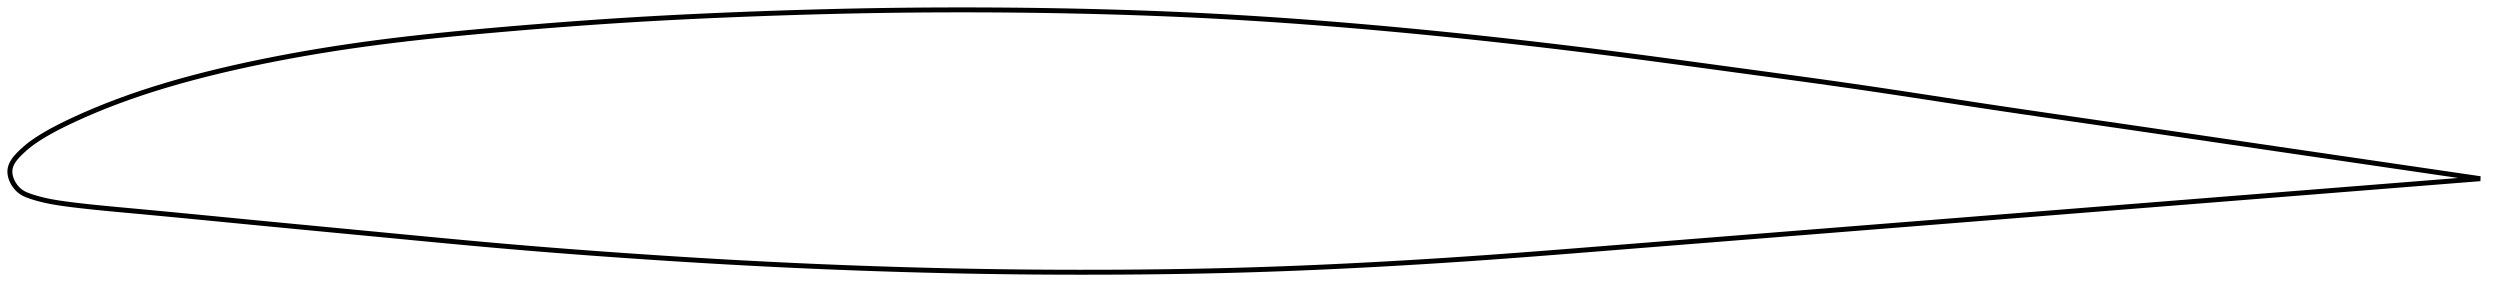 <?xml version="1.0" encoding="utf-8" ?>
<svg baseProfile="full" height="118.207" version="1.1" width="1012.049" xmlns="http://www.w3.org/2000/svg" xmlns:ev="http://www.w3.org/2001/xml-events" xmlns:xlink="http://www.w3.org/1999/xlink"><defs /><polygon fill="none" points="1004.049,72.339 1001.04,71.898 997.398,71.365 993.552,70.802 989.481,70.207 985.162,69.574 980.571,68.902 975.683,68.187 970.479,67.425 964.946,66.615 959.086,65.756 952.924,64.854 946.525,63.917 940.148,62.983 933.853,62.06 927.58,61.141 921.284,60.218 914.936,59.287 908.522,58.345 902.061,57.397 895.635,56.453 889.235,55.513 882.846,54.576 876.454,53.638 870.052,52.701 863.634,51.764 857.201,50.827 850.756,49.891 844.306,48.956 837.857,48.022 831.415,47.087 824.986,46.15 818.573,45.21 812.178,44.265 805.803,43.313 799.449,42.353 793.113,41.387 786.794,40.418 780.49,39.451 774.195,38.487 767.906,37.532 761.618,36.587 755.325,35.655 749.02,34.74 742.697,33.839 736.352,32.95 729.984,32.068 723.591,31.192 717.176,30.319 710.742,29.446 704.296,28.572 697.846,27.696 691.4,26.819 684.964,25.946 678.542,25.079 672.137,24.22 665.749,23.372 659.378,22.537 653.021,21.717 646.674,20.913 640.333,20.125 633.994,19.352 627.655,18.594 621.315,17.851 614.972,17.124 608.625,16.412 602.275,15.716 595.923,15.035 589.57,14.371 583.217,13.724 576.864,13.094 570.514,12.482 564.167,11.888 557.825,11.313 551.488,10.756 545.157,10.219 538.833,9.702 532.517,9.207 526.208,8.733 519.906,8.281 513.609,7.853 507.316,7.449 501.024,7.069 494.733,6.714 488.44,6.383 482.143,6.075 475.841,5.79 469.533,5.528 463.218,5.288 456.896,5.07 450.566,4.873 444.23,4.698 437.886,4.542 431.535,4.408 425.18,4.293 418.819,4.197 412.456,4.121 406.091,4.063 399.726,4.024 393.363,4.003 387.003,4.0 380.647,4.016 374.295,4.05 367.945,4.104 361.597,4.177 355.247,4.269 348.894,4.381 342.534,4.513 336.166,4.663 329.788,4.831 323.403,5.017 317.01,5.22 310.614,5.438 304.219,5.672 297.831,5.921 291.454,6.185 285.093,6.466 278.748,6.763 272.42,7.08 266.105,7.416 259.8,7.773 253.499,8.153 247.195,8.557 240.88,8.984 234.551,9.434 228.206,9.905 221.847,10.398 215.478,10.909 209.107,11.438 202.745,11.982 196.404,12.54 190.097,13.116 183.834,13.713 177.62,14.334 171.457,14.984 165.346,15.666 159.283,16.383 153.264,17.14 147.283,17.941 141.333,18.787 135.411,19.68 129.514,20.623 123.641,21.616 117.793,22.661 111.972,23.759 106.182,24.91 100.427,26.114 94.715,27.374 89.059,28.689 83.473,30.059 77.979,31.482 72.594,32.955 67.332,34.476 62.198,36.048 57.187,37.672 52.288,39.355 47.498,41.098 42.848,42.889 38.407,44.695 34.252,46.476 30.437,48.194 26.982,49.822 23.897,51.353 21.193,52.778 18.852,54.09 16.83,55.296 15.078,56.404 13.556,57.437 12.222,58.413 11.045,59.35 9.986,60.259 9.015,61.141 8.125,61.987 7.329,62.792 6.632,63.561 6.029,64.298 5.513,65.011 5.079,65.705 4.721,66.386 4.436,67.058 4.223,67.726 4.079,68.394 4.006,69.067 4.0,69.745 4.057,70.429 4.173,71.118 4.348,71.811 4.579,72.507 4.869,73.205 5.217,73.903 5.625,74.597 6.097,75.284 6.636,75.96 7.248,76.615 7.937,77.241 8.711,77.822 9.577,78.337 10.542,78.788 11.611,79.201 12.788,79.612 14.088,80.026 15.529,80.441 17.136,80.854 18.942,81.266 20.991,81.673 23.342,82.077 26.068,82.48 29.25,82.894 32.988,83.338 37.376,83.817 42.396,84.323 47.873,84.841 53.565,85.364 59.368,85.902 65.309,86.461 71.415,87.043 77.686,87.647 84.086,88.267 90.554,88.897 97.039,89.528 103.514,90.157 109.976,90.781 116.432,91.401 122.889,92.018 129.353,92.634 135.826,93.251 142.308,93.868 148.795,94.487 155.283,95.107 161.764,95.728 168.232,96.348 174.682,96.962 181.111,97.569 187.52,98.166 193.91,98.75 200.284,99.319 206.648,99.873 213.008,100.409 219.371,100.93 225.739,101.436 232.117,101.928 238.505,102.407 244.904,102.874 251.312,103.328 257.726,103.771 264.143,104.203 270.559,104.622 276.972,105.028 283.38,105.42 289.782,105.798 296.178,106.162 302.569,106.51 308.956,106.843 315.341,107.161 321.726,107.463 328.111,107.75 334.498,108.022 340.886,108.279 347.275,108.52 353.665,108.746 360.055,108.956 366.444,109.151 372.83,109.33 379.214,109.492 385.595,109.639 391.974,109.769 398.352,109.882 404.73,109.978 411.108,110.058 417.488,110.12 423.872,110.166 430.258,110.195 436.646,110.207 443.036,110.203 449.426,110.183 455.813,110.147 462.195,110.095 468.57,110.026 474.936,109.94 481.293,109.835 487.642,109.712 493.983,109.568 500.318,109.405 506.651,109.22 512.984,109.014 519.32,108.788 525.661,108.541 532.01,108.274 538.366,107.989 544.73,107.685 551.1,107.363 557.475,107.025 563.853,106.67 570.233,106.299 576.612,105.913 582.991,105.511 589.372,105.094 595.755,104.662 602.142,104.215 608.538,103.753 614.946,103.278 621.368,102.79 627.807,102.292 634.263,101.785 640.737,101.272 647.227,100.754 653.732,100.234 660.248,99.714 666.771,99.194 673.295,98.674 679.818,98.155 686.342,97.636 692.867,97.118 699.392,96.599 705.915,96.08 712.437,95.562 718.959,95.043 725.481,94.523 732.004,94.004 738.527,93.485 745.051,92.965 751.576,92.446 758.1,91.926 764.623,91.407 771.144,90.889 777.664,90.37 784.183,89.851 790.701,89.332 797.219,88.813 803.74,88.293 810.264,87.773 816.786,87.253 823.303,86.733 829.816,86.213 836.326,85.693 842.837,85.173 849.354,84.653 855.876,84.133 862.384,83.615 868.872,83.098 875.34,82.583 881.794,82.069 888.241,81.556 894.694,81.043 901.17,80.528 907.68,80.01 914.148,79.495 920.549,78.986 926.896,78.481 933.217,77.977 939.555,77.473 945.971,76.962 952.428,76.448 958.654,75.952 964.578,75.481 970.17,75.035 975.429,74.617 980.367,74.224 985.002,73.855 989.361,73.508 993.468,73.181 997.346,72.872 1001.017,72.58 1004.049,72.339" stroke="black" stroke-width="2.0" /></svg>